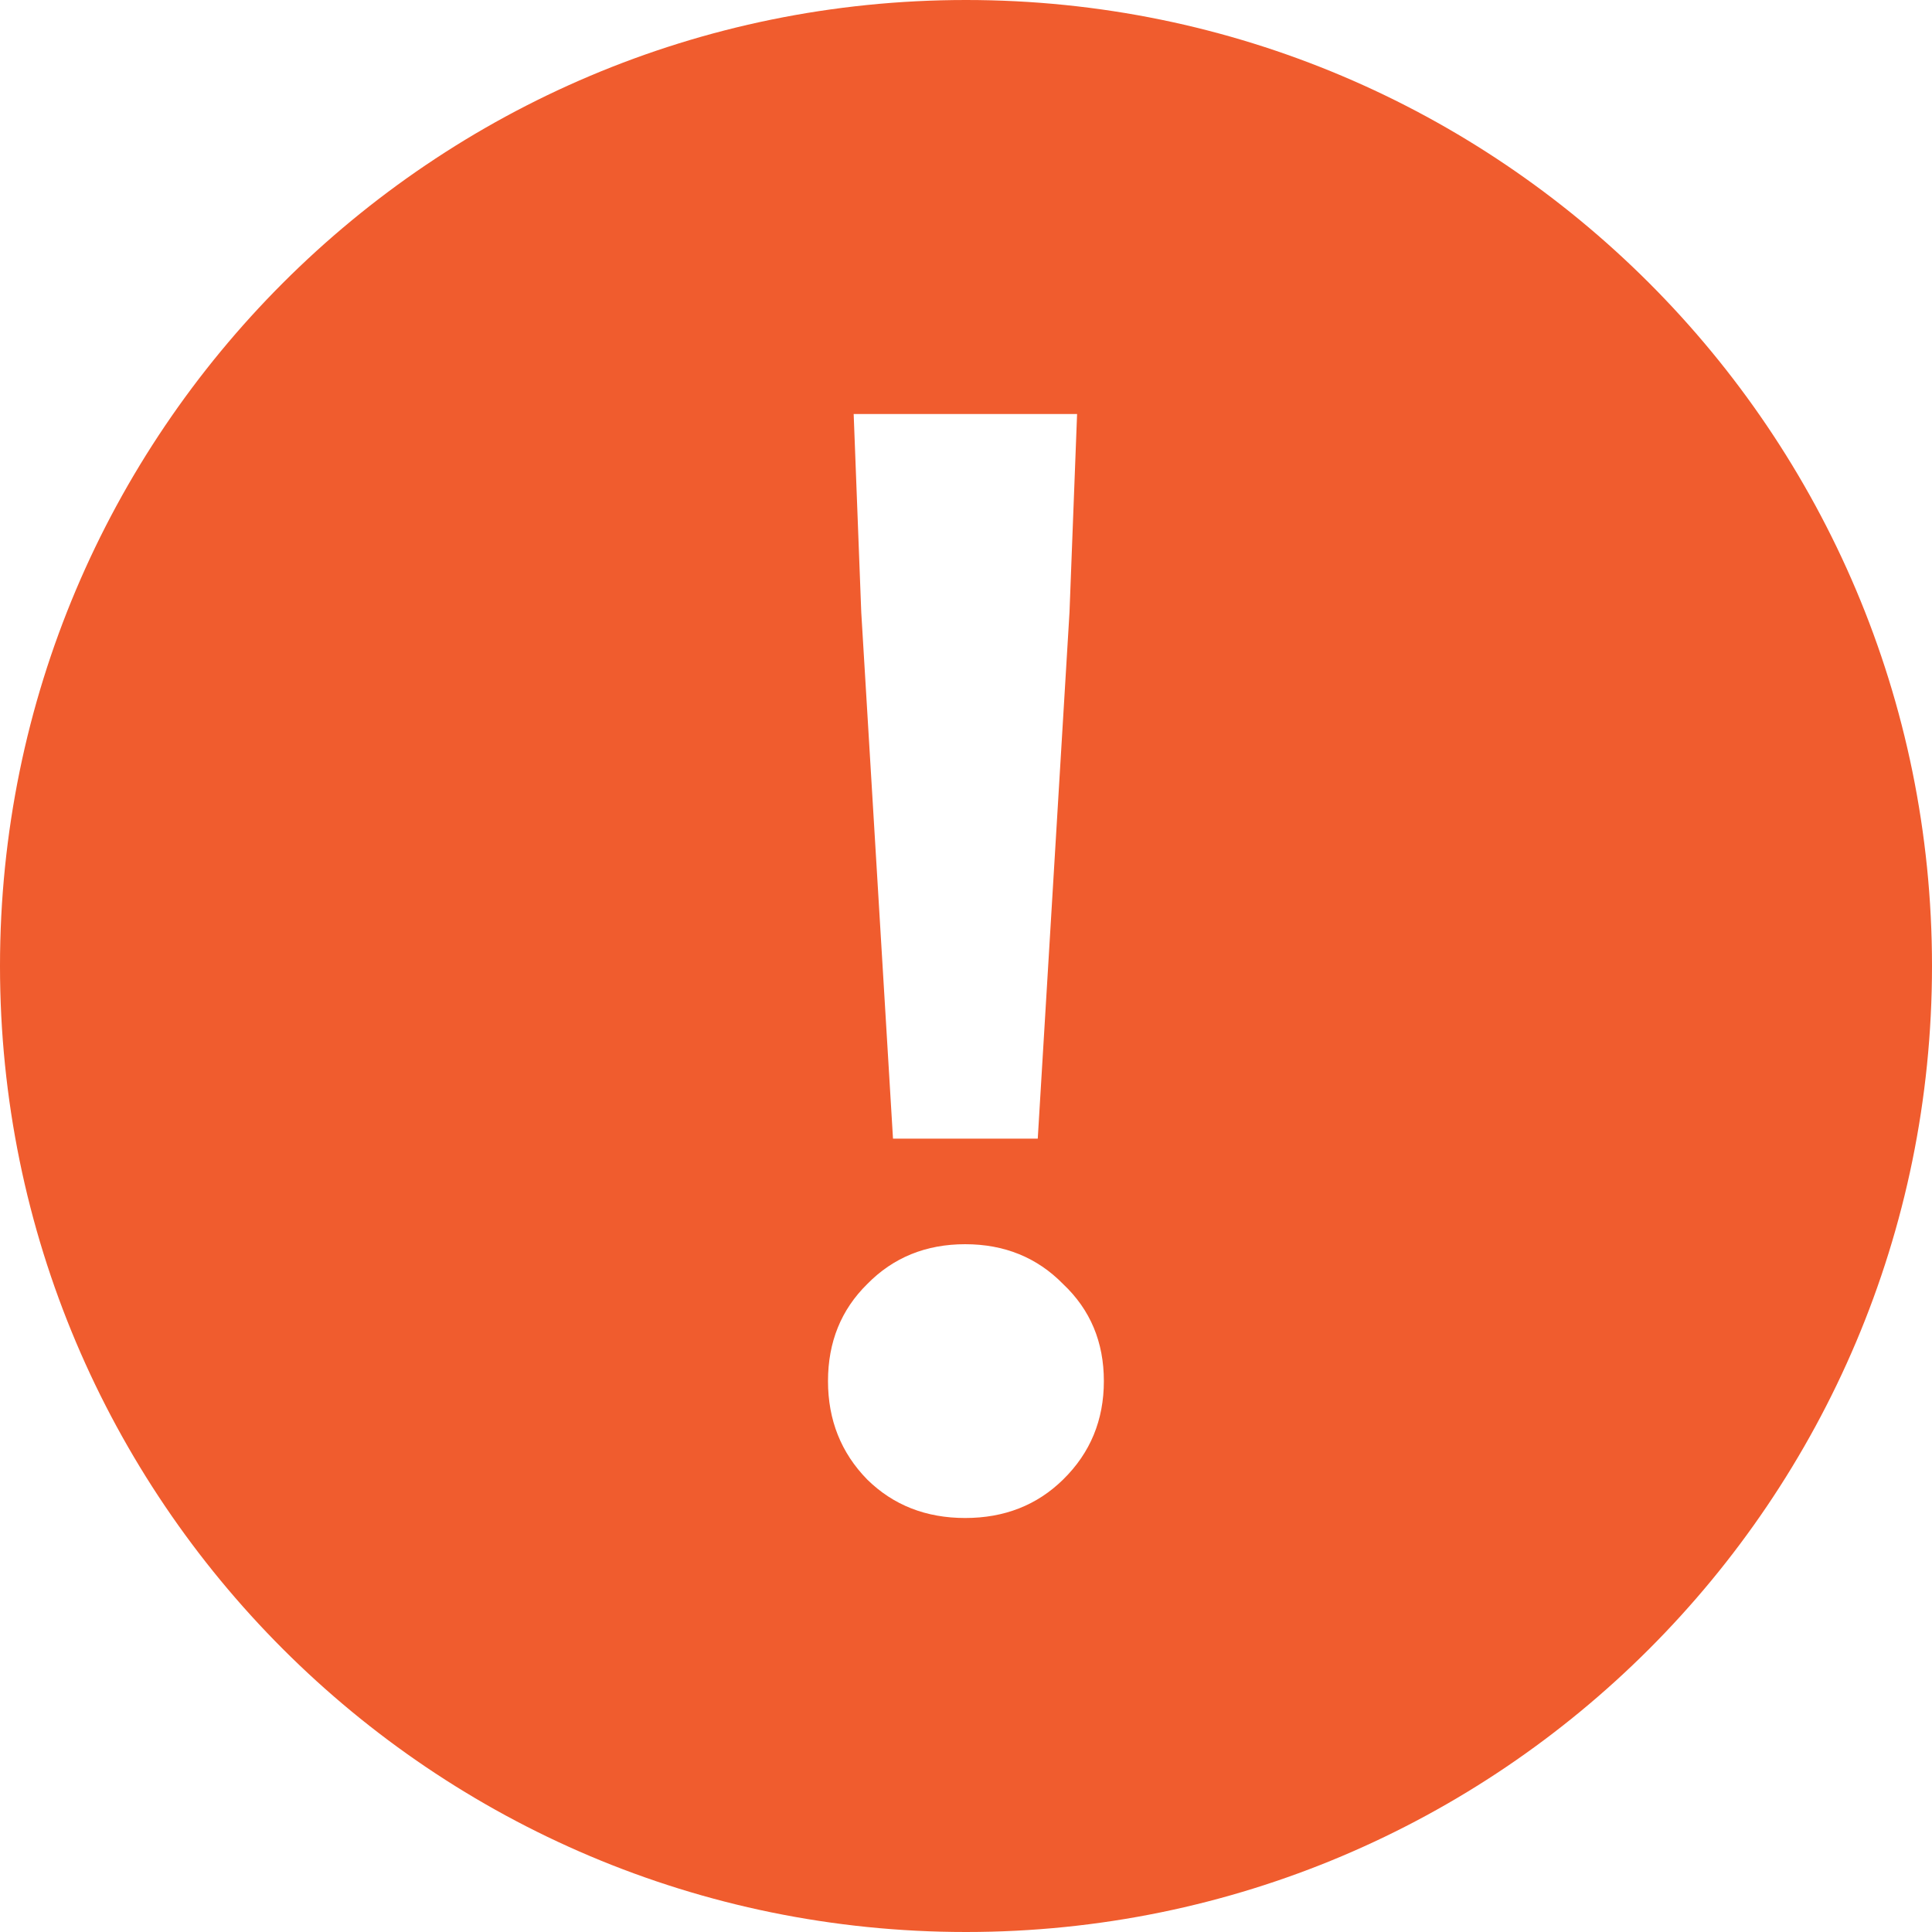 <svg fill="none" height="14" viewBox="0 0 14 14" width="14" xmlns="http://www.w3.org/2000/svg"><path clip-rule="evenodd" d="m7 14c-3.866 0-7-3.134-7-7 0-3.866 3.134-7 7-7 3.866 0 7 3.134 7 7 0 3.866-3.134 7-7 7zm-.814-11 .055 1.437.23 3.814h1.049l.23-3.814.055-1.437zm.098 7.721c.189.186.426.279.71.279.284 0 .521-.093.71-.279.197-.193.295-.431.295-.713 0-.283-.098-.517-.295-.703-.189-.193-.426-.289-.71-.289-.284 0-.521.096-.71.289-.189.186-.284.42-.284.703 0 .282.095.52.284.713z" fill="#f05c2e" fill-rule="evenodd"/></svg>
